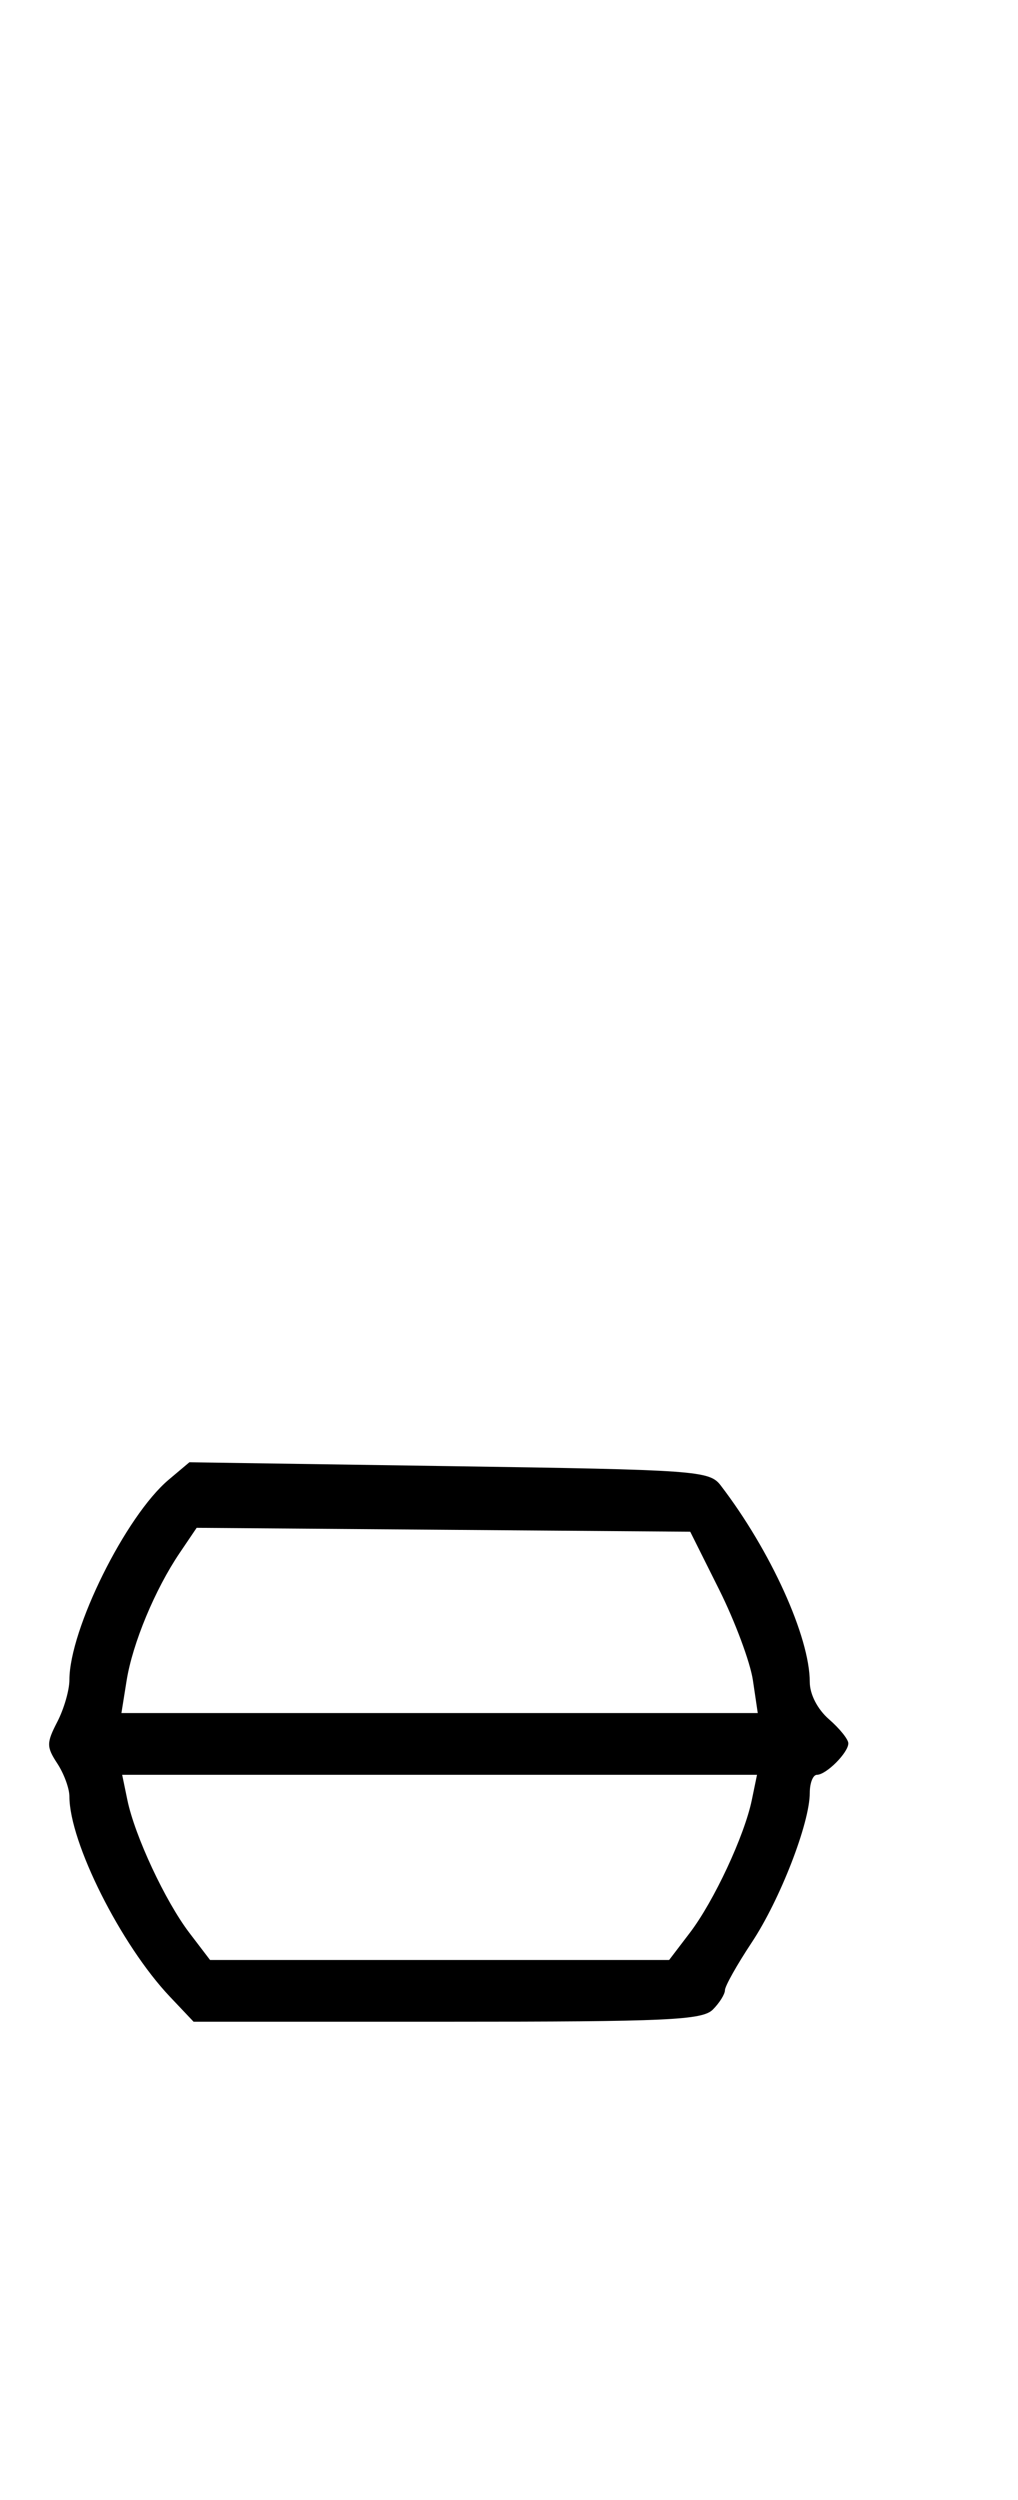 <svg xmlns="http://www.w3.org/2000/svg" width="132" height="324" viewBox="0 0 132 324" version="1.1">
	<path d="M 21.880 191.753 C 16.308 196.445, 9 211.170, 9 217.706 C 9 219.022, 8.296 221.461, 7.435 223.126 C 6.015 225.872, 6.015 226.374, 7.435 228.541 C 8.296 229.855, 9 231.775, 9 232.808 C 9 238.756, 15.667 252.035, 22.024 258.750 L 25.101 262 57.979 262 C 86.535 262, 91.064 261.793, 92.429 260.429 C 93.293 259.564, 94 258.432, 94 257.913 C 94 257.394, 95.562 254.614, 97.471 251.735 C 101.144 246.196, 105 236.265, 105 232.343 C 105 231.055, 105.418 230, 105.929 230 C 107.134 230, 110 227.130, 110 225.922 C 110 225.408, 108.875 224.009, 107.500 222.813 C 106.003 221.512, 105 219.571, 105 217.976 C 105 212.135, 99.936 200.967, 93.449 192.500 C 91.984 190.588, 90.428 190.478, 58.236 190 L 24.555 189.500 21.880 191.753 M 23.299 201.247 C 20.095 205.982, 17.188 212.972, 16.417 217.792 L 15.744 222 57 222 L 98.256 222 97.626 217.750 C 97.279 215.412, 95.309 210.125, 93.248 206 L 89.500 198.500 57.500 198.247 L 25.500 197.993 23.299 201.247 M 16.512 233.250 C 17.472 237.906, 21.432 246.388, 24.557 250.485 L 27.237 254 57 254 L 86.763 254 89.443 250.485 C 92.568 246.388, 96.528 237.906, 97.488 233.250 L 98.159 230 57 230 L 15.841 230 16.512 233.250 " stroke="none" fill="black" fill-rule="evenodd"/>
</svg>